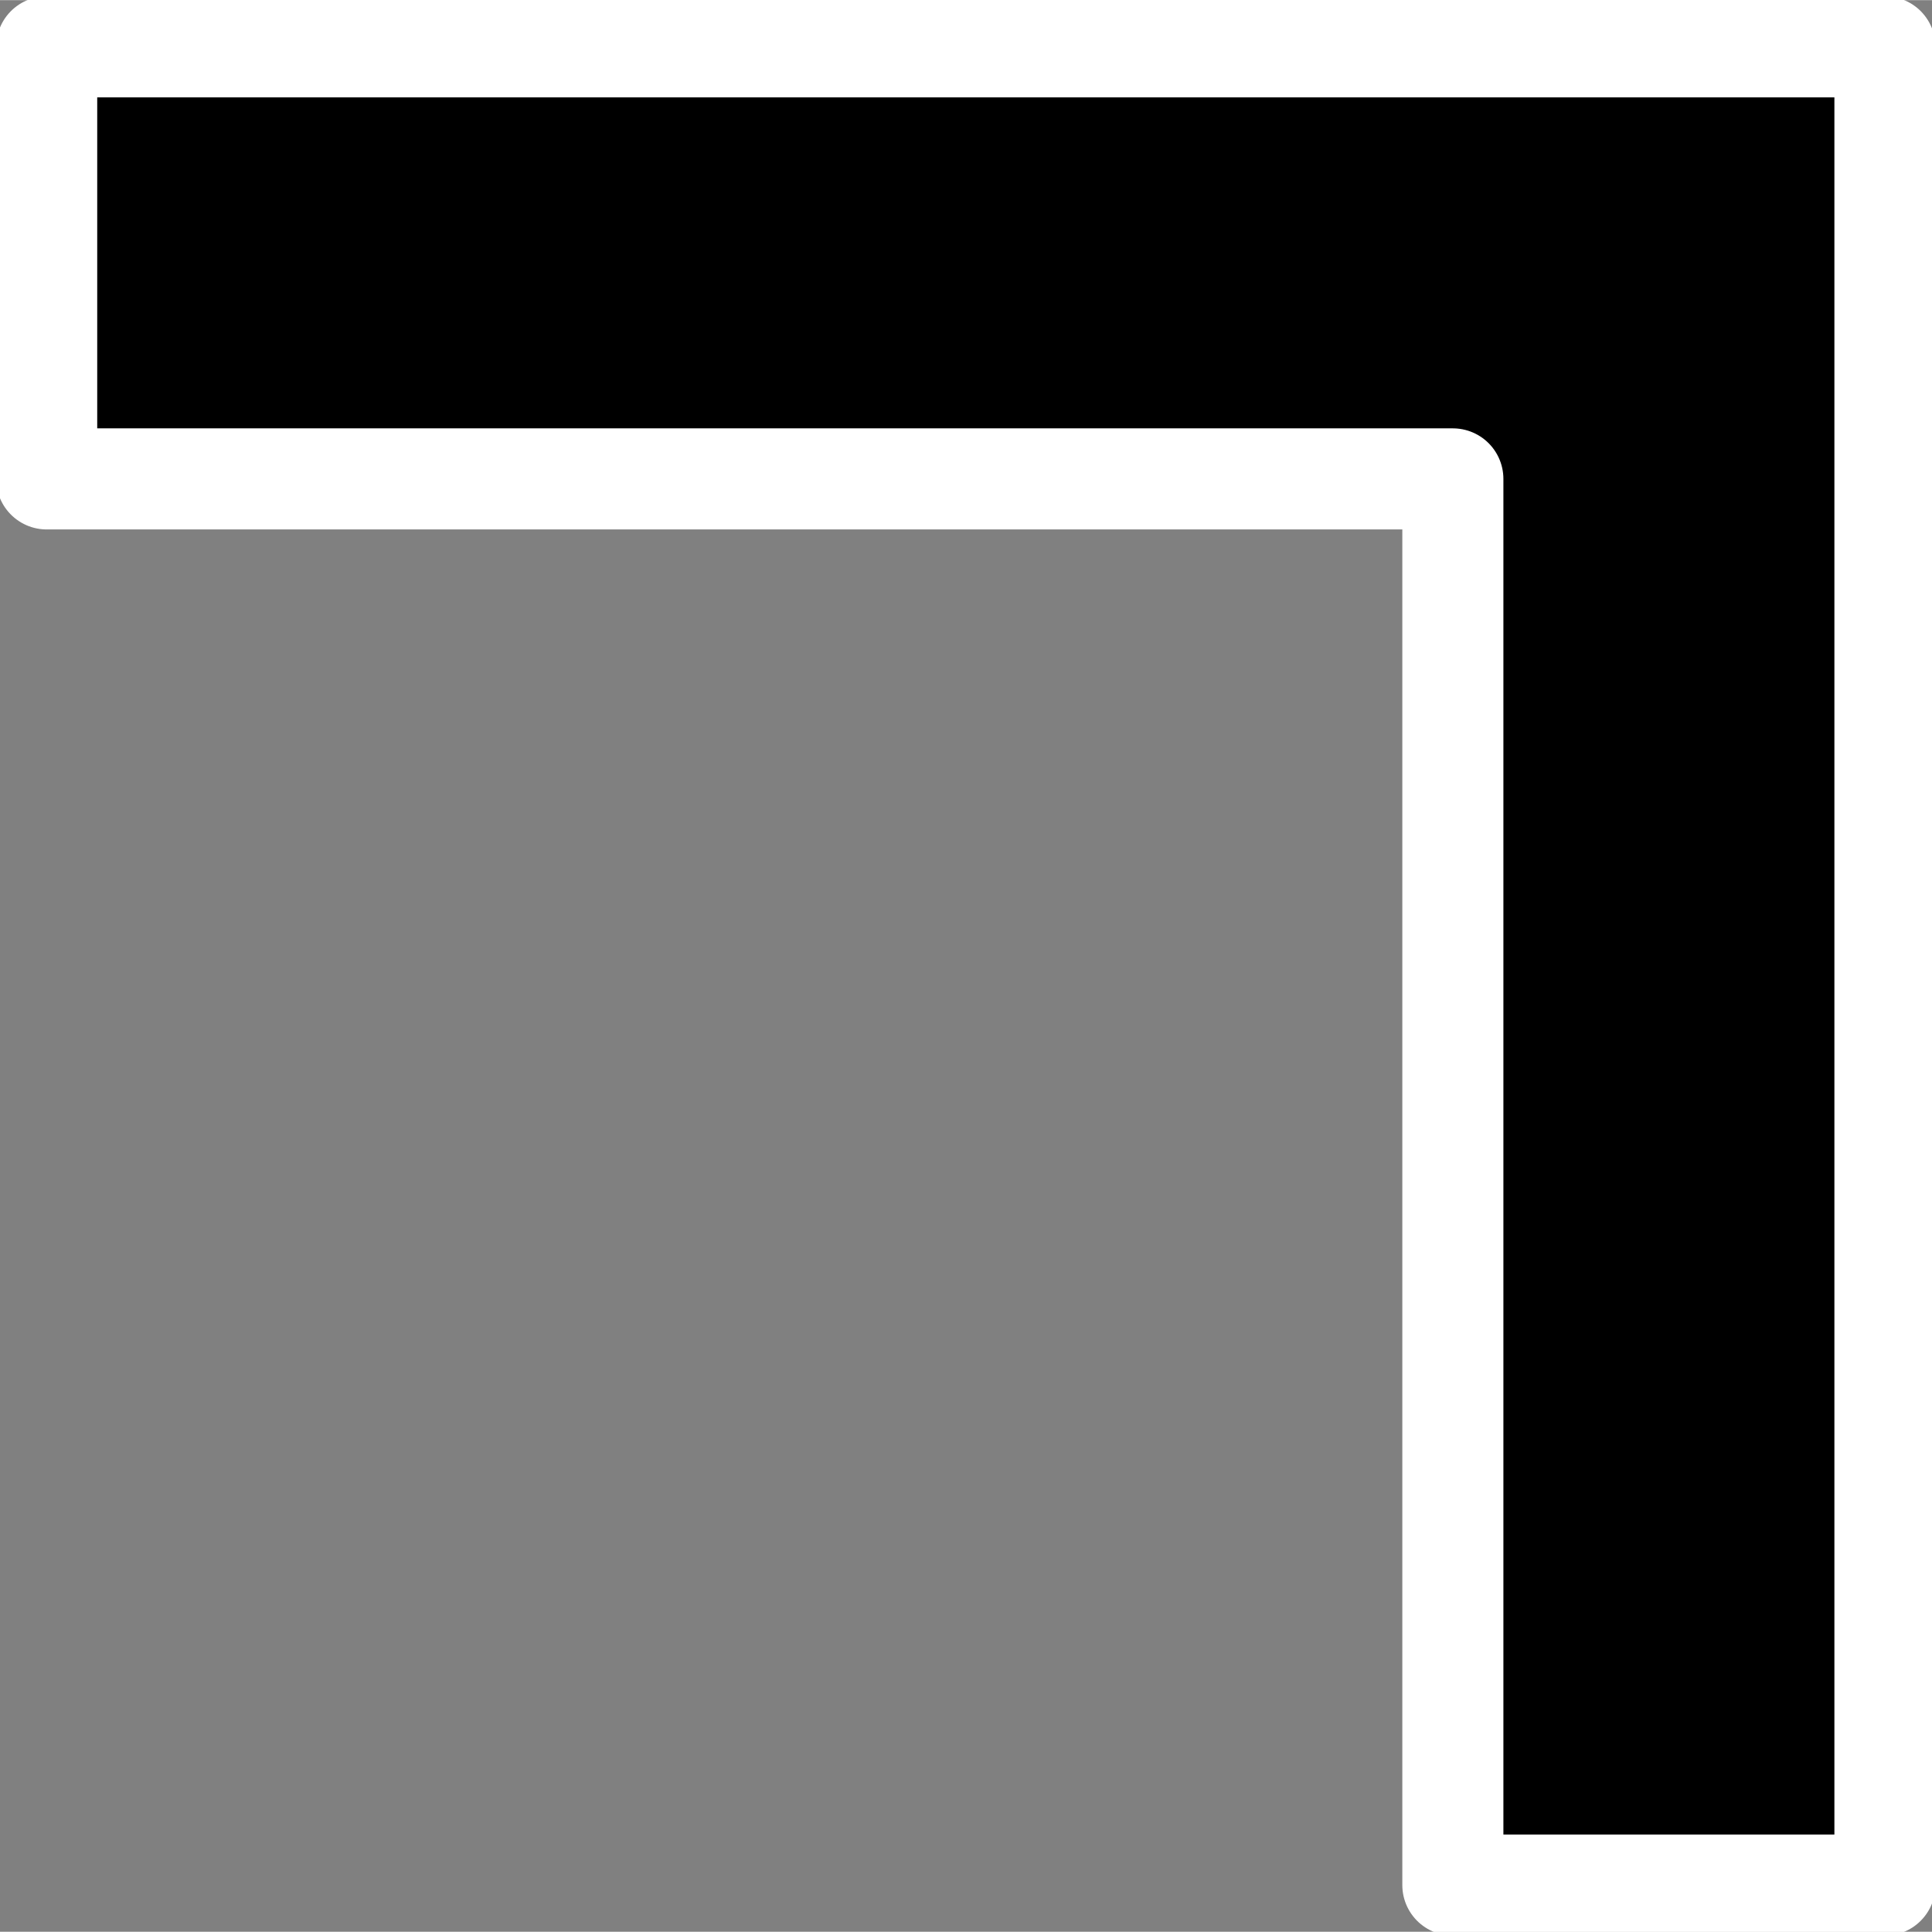<?xml version="1.0" encoding="UTF-8" standalone="no"?>
<!-- Created with Inkscape (http://www.inkscape.org/) -->

<svg
   width="18.927"
   height="18.926"
   viewBox="0 0 5.008 5.007"
   version="1.1"
   id="svg1"
   xml:space="preserve"
   inkscape:version="1.4 (86a8ad7, 2024-10-11)"
   sodipodi:docname="Selected.svg"
   xmlns:inkscape="http://www.inkscape.org/namespaces/inkscape"
   xmlns:sodipodi="http://sodipodi.sourceforge.net/DTD/sodipodi-0.dtd"
   xmlns="http://www.w3.org/2000/svg"
   xmlns:svg="http://www.w3.org/2000/svg"><rect x="0" y="0" width="5.008" height="5.007" fill="#808080" stroke="none"/><sodipodi:namedview
     id="namedview1"
     pagecolor="#505050"
     bordercolor="#eeeeee"
     borderopacity="1"
     inkscape:showpageshadow="0"
     inkscape:pageopacity="0"
     inkscape:pagecheckerboard="0"
     inkscape:deskcolor="#1c1c1c"
     inkscape:document-units="px"
     inkscape:zoom="16"
     inkscape:cx="8.9687501"
     inkscape:cy="9.0000001"
     inkscape:window-width="1280"
     inkscape:window-height="961"
     inkscape:window-x="-8"
     inkscape:window-y="-8"
     inkscape:window-maximized="1"
     inkscape:current-layer="layer2"
     showgrid="false"><inkscape:page
       x="0"
       y="0"
       width="5.008"
       height="5.007"
       id="page2"
       margin="0"
       bleed="0" /></sodipodi:namedview><defs
     id="defs1" /><g
     inkscape:groupmode="layer"
     id="layer2"
     inkscape:label="Layer 2"
     transform="translate(-95.078,-165.162)"><path
       id="rect1"
       style="fill-rule:evenodd;stroke:#ffffff;stroke-width:0.262;stroke-linecap:round;stroke-linejoin:round;stroke-dasharray:none;stroke-opacity:1"
       d="m 95.199,165.283 v 1.12 h 3.645 v 3.645 h 1.12 v -4.765 h -0.89 -0.23 z"
       sodipodi:nodetypes="ccccccccc" /></g></svg>
